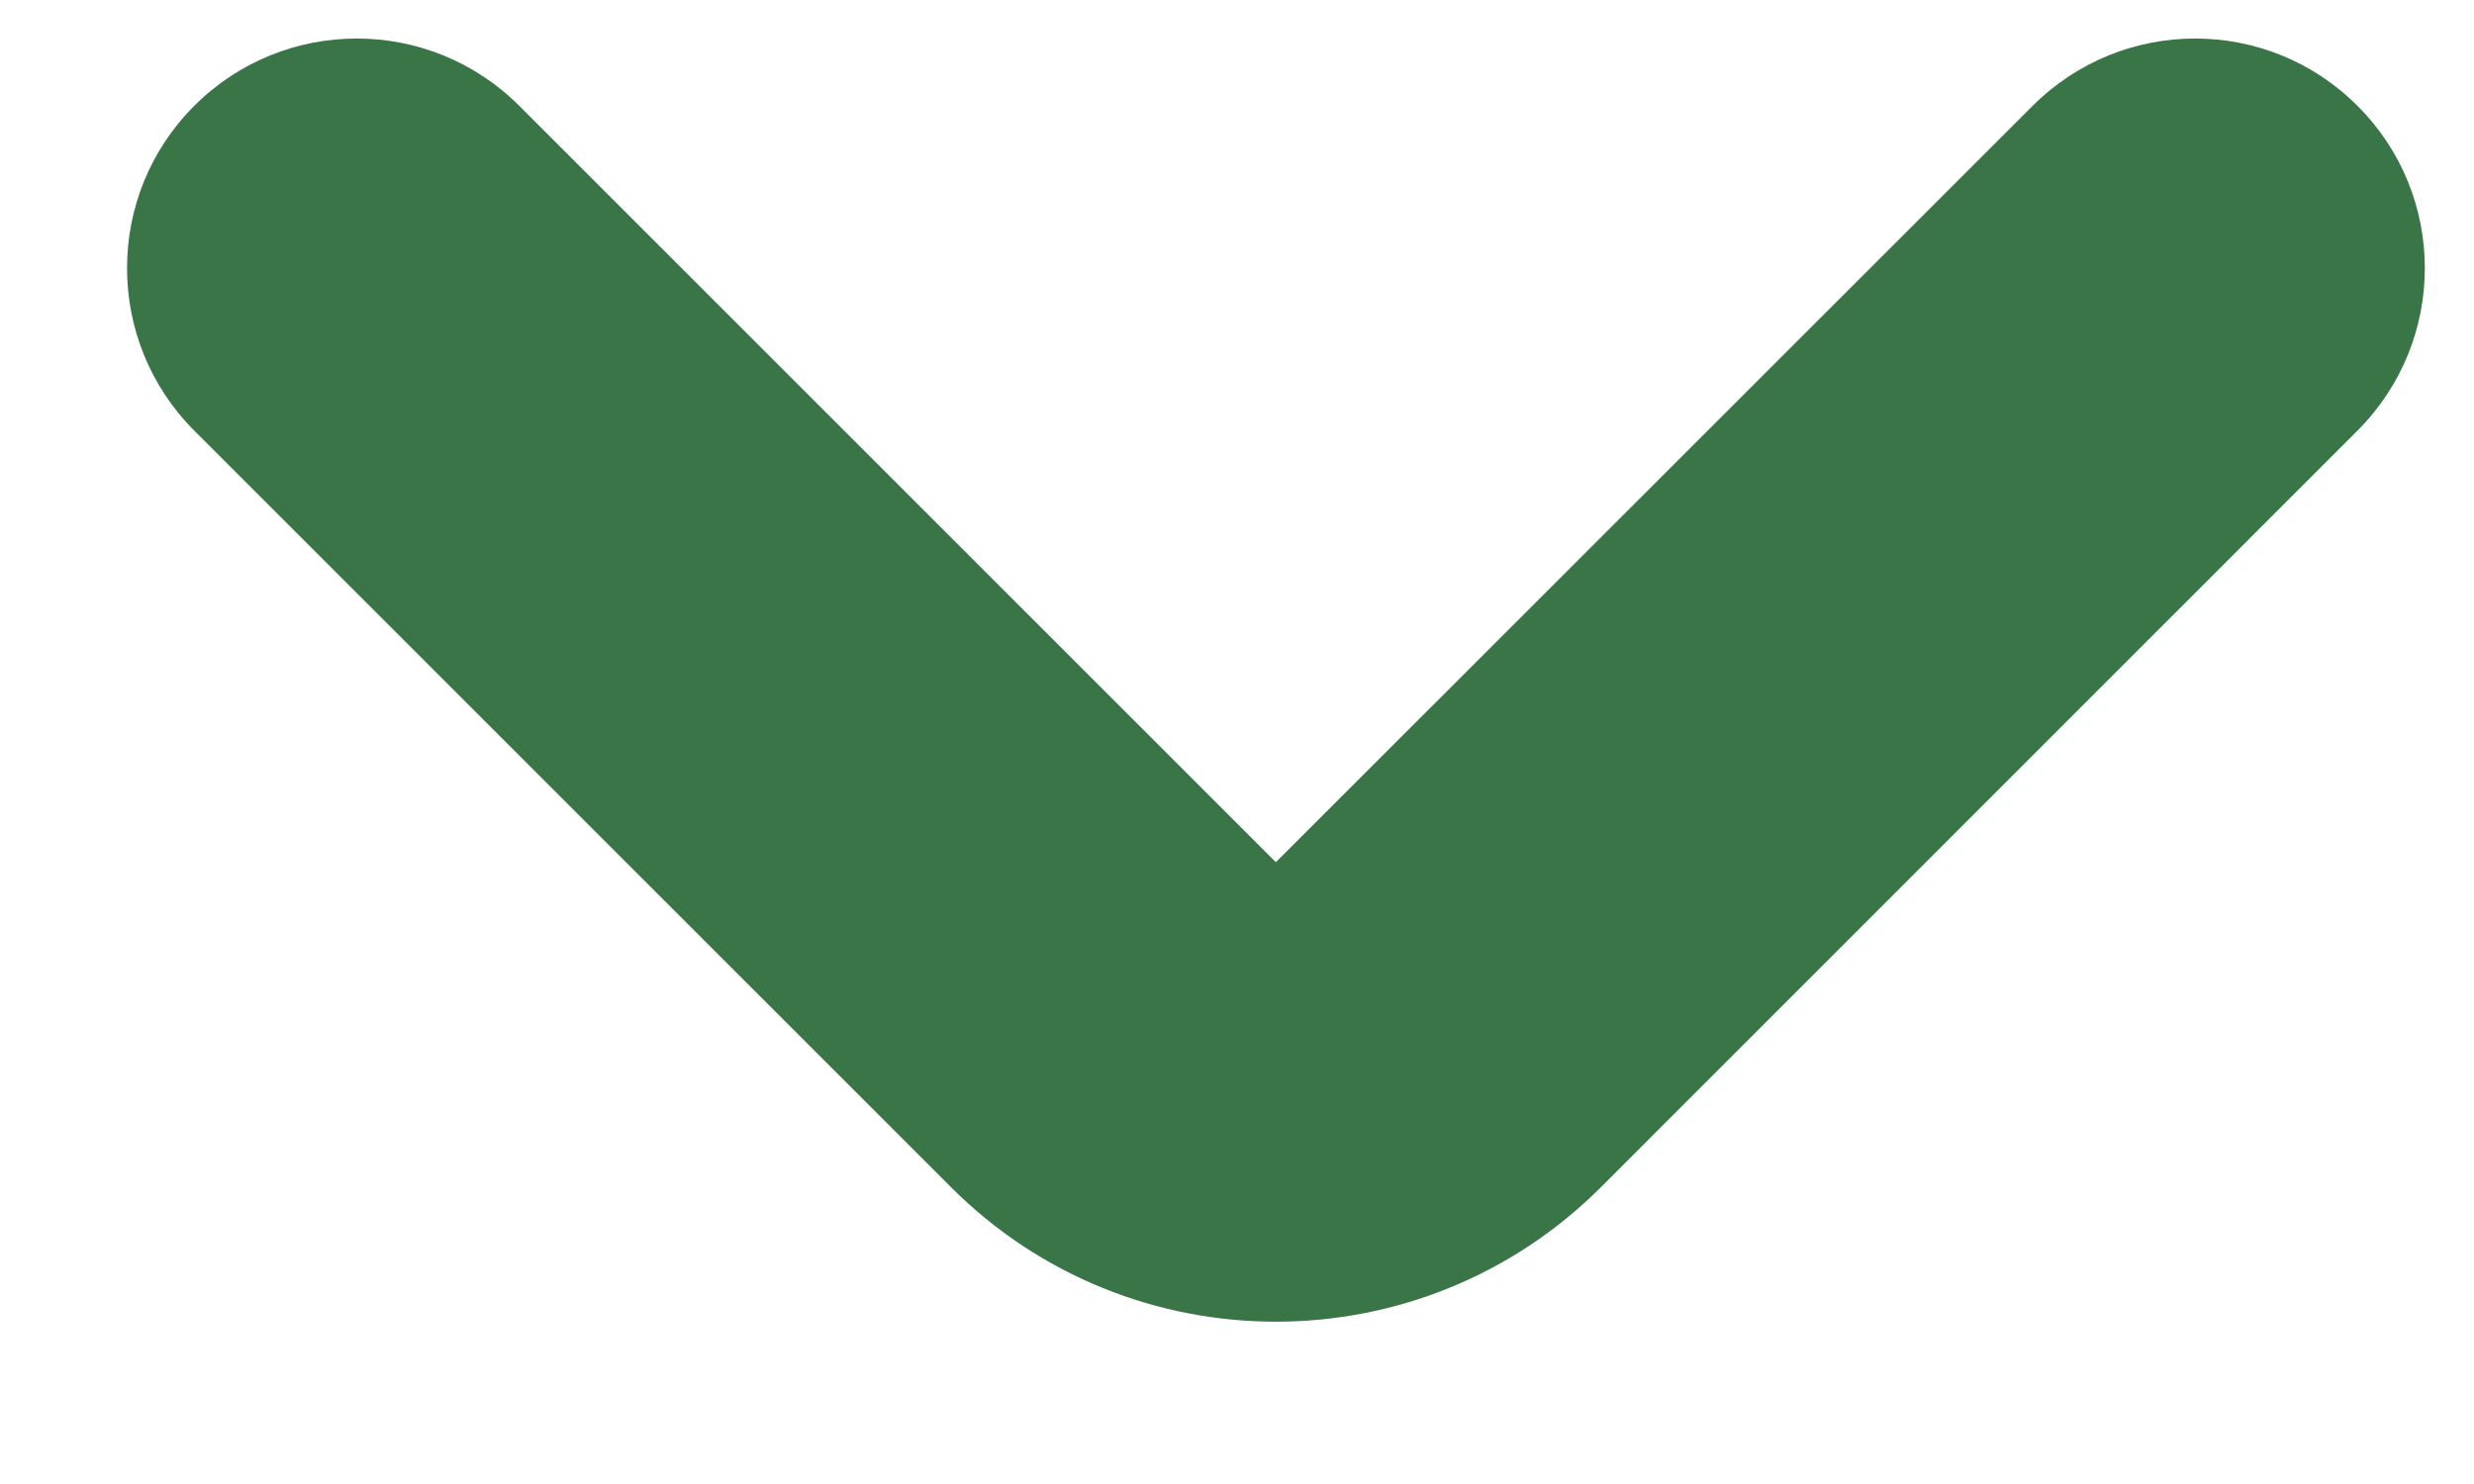<svg width="10" height="6" viewBox="0 0 10 6" fill="none" xmlns="http://www.w3.org/2000/svg">
<path fill-rule="evenodd" clip-rule="evenodd" d="M0.785 0.428C1.148 0.065 1.736 0.065 2.099 0.428L5.157 3.486L8.216 0.428C8.579 0.065 9.167 0.065 9.529 0.428C9.892 0.79 9.892 1.378 9.529 1.741L6.471 4.8C5.745 5.525 4.569 5.525 3.844 4.8L0.785 1.741C0.423 1.378 0.423 0.79 0.785 0.428Z" fill="#397546"/>
</svg>
